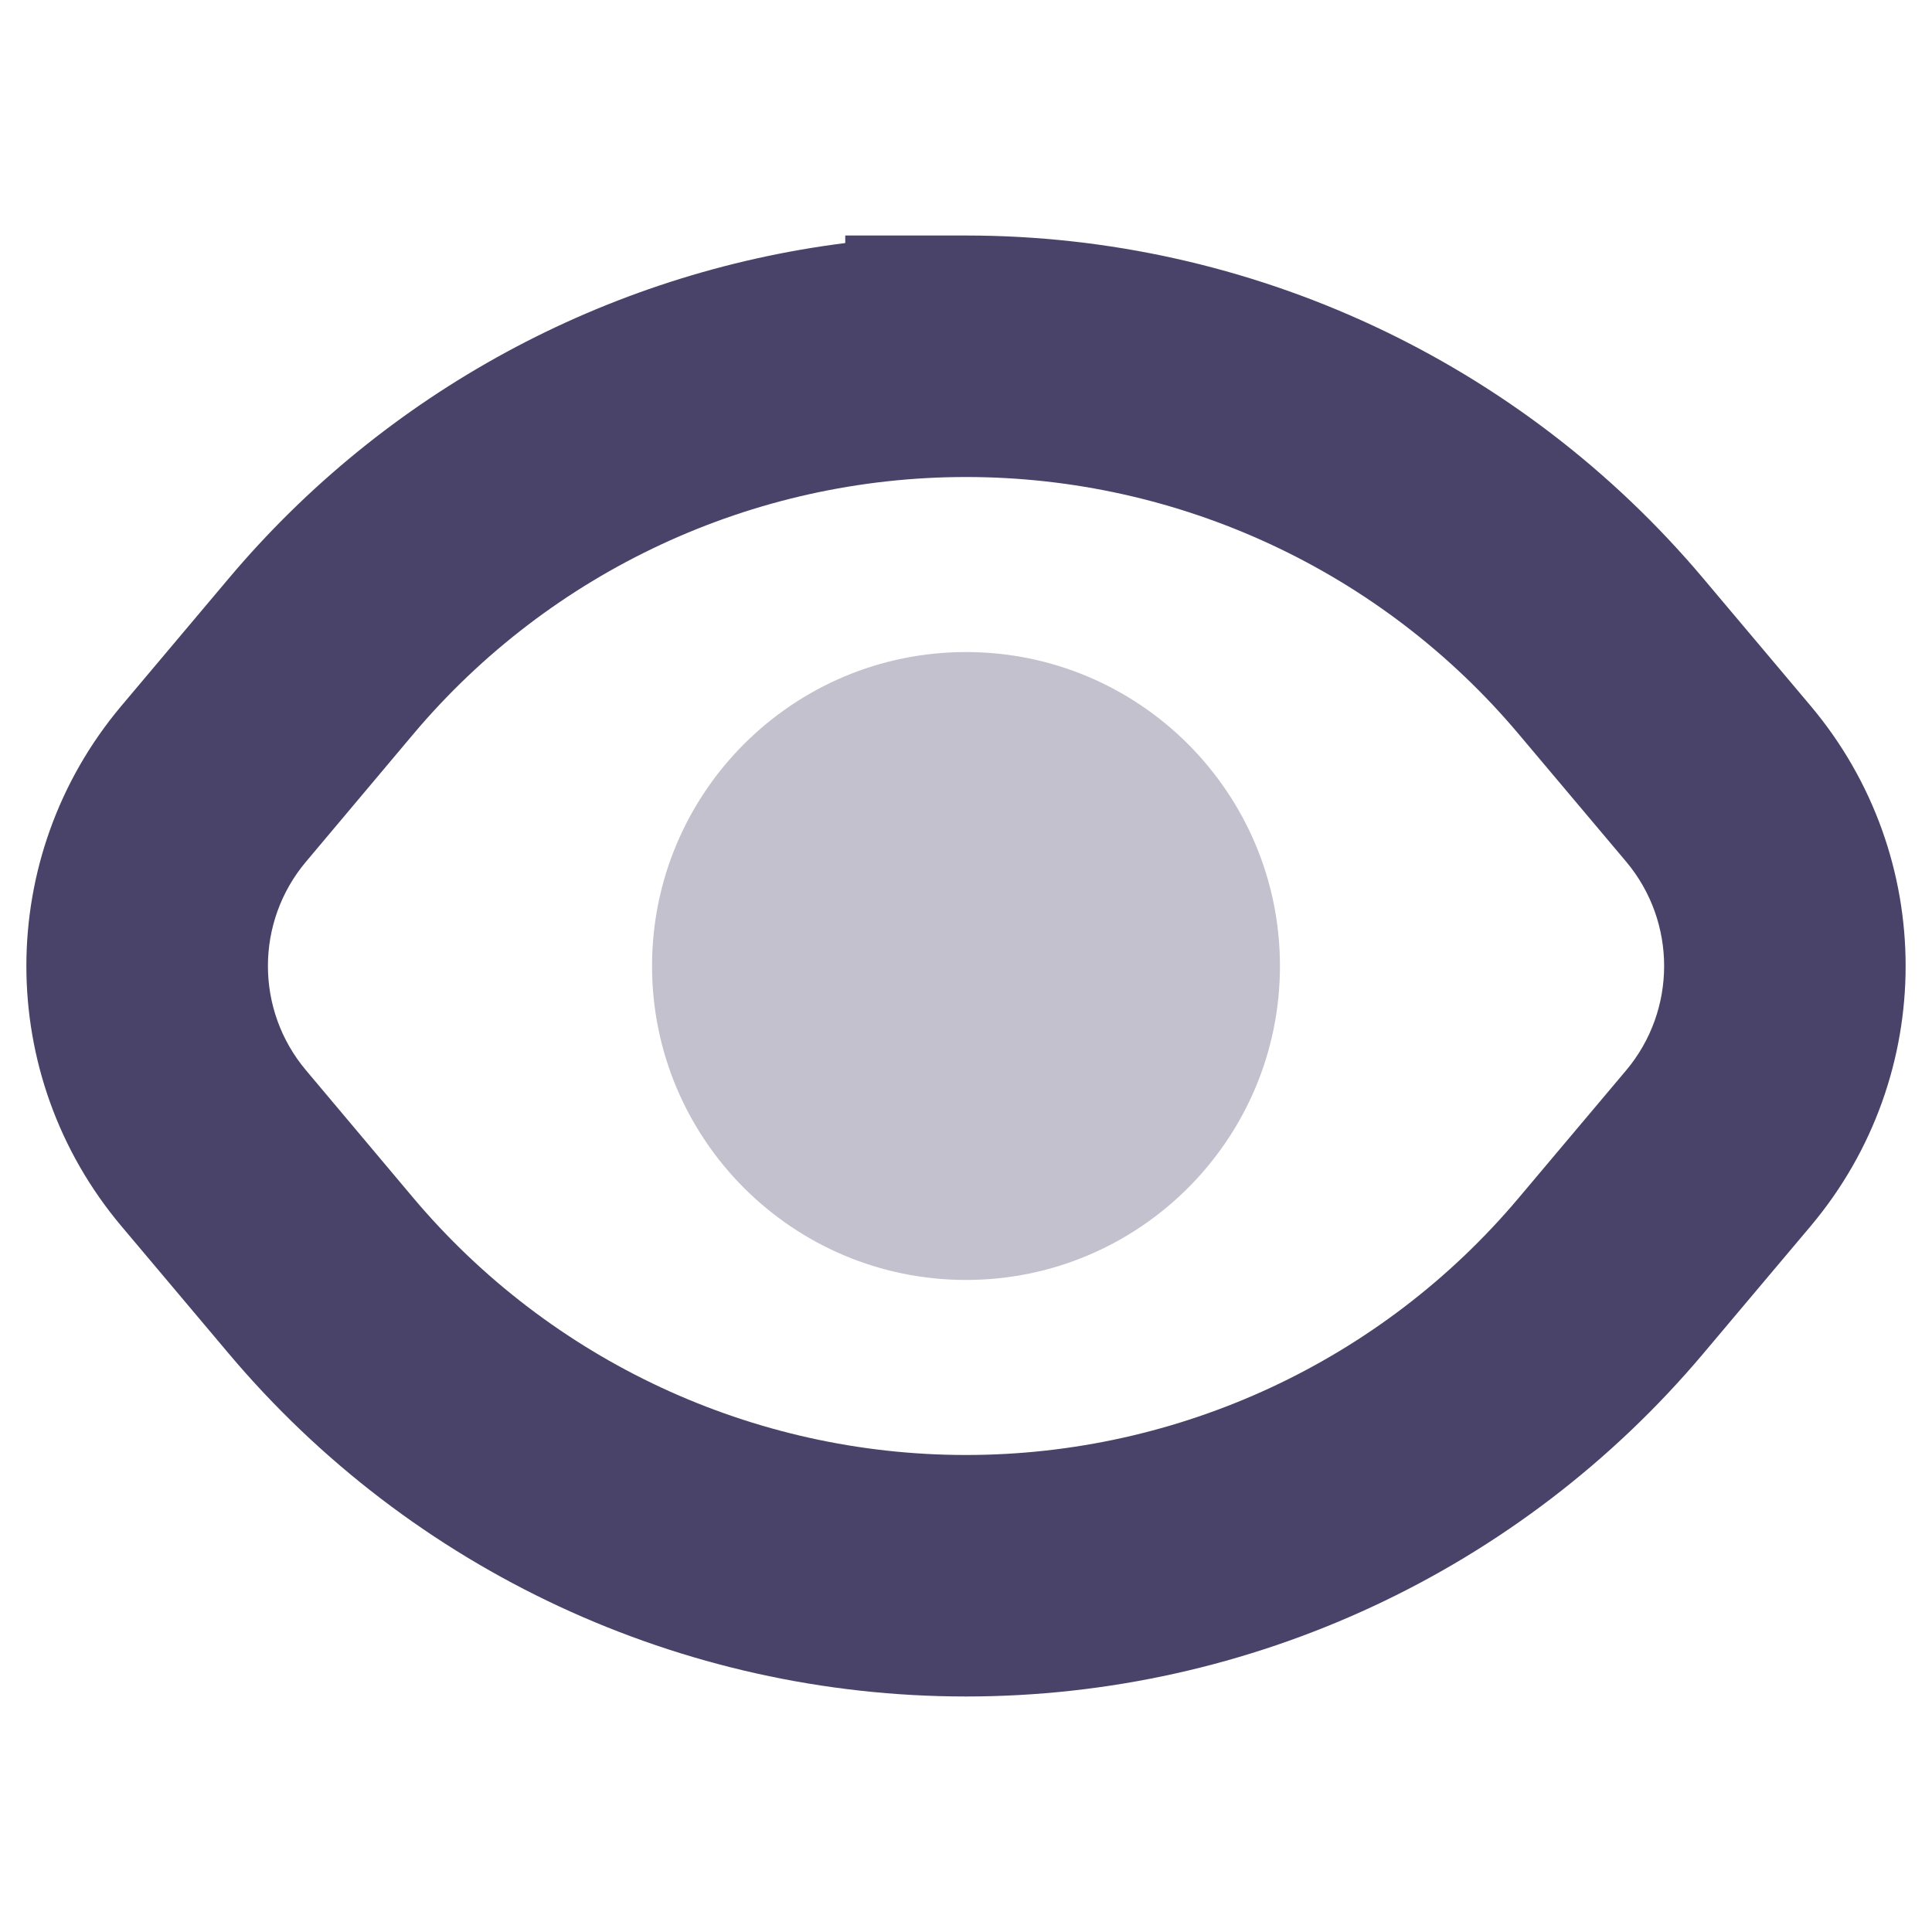 <svg width="10" height="10" viewBox="0 0 10 10" fill="none" xmlns="http://www.w3.org/2000/svg">
<path fill-rule="evenodd" clip-rule="evenodd" d="M5 2.469C3.897 2.469 2.85 2.956 2.139 3.8L1.584 4.46C1.321 4.772 1.321 5.228 1.584 5.54L2.139 6.2C2.85 7.044 3.897 7.531 5 7.531C6.103 7.531 7.151 7.044 7.861 6.2L8.417 5.54C8.679 5.228 8.679 4.772 8.417 4.46L7.861 3.8C7.151 2.956 6.103 2.469 5 2.469ZM4.375 1.258C3.138 1.414 1.995 2.03 1.183 2.995L0.627 3.655C-0.027 4.433 -0.027 5.567 0.627 6.345L1.183 7.005C2.131 8.131 3.528 8.781 5 8.781C6.472 8.781 7.869 8.131 8.817 7.005L9.373 6.345C10.027 5.567 10.027 4.433 9.373 3.655L8.817 2.995C7.869 1.869 6.472 1.219 5 1.219H4.375V1.258Z" fill="#494369"/>
<path opacity="0.33" d="M3.375 5C3.375 4.103 4.103 3.375 5 3.375C5.897 3.375 6.625 4.103 6.625 5C6.625 5.897 5.897 6.625 5 6.625C4.103 6.625 3.375 5.897 3.375 5Z" fill="#494369"/>
</svg>

